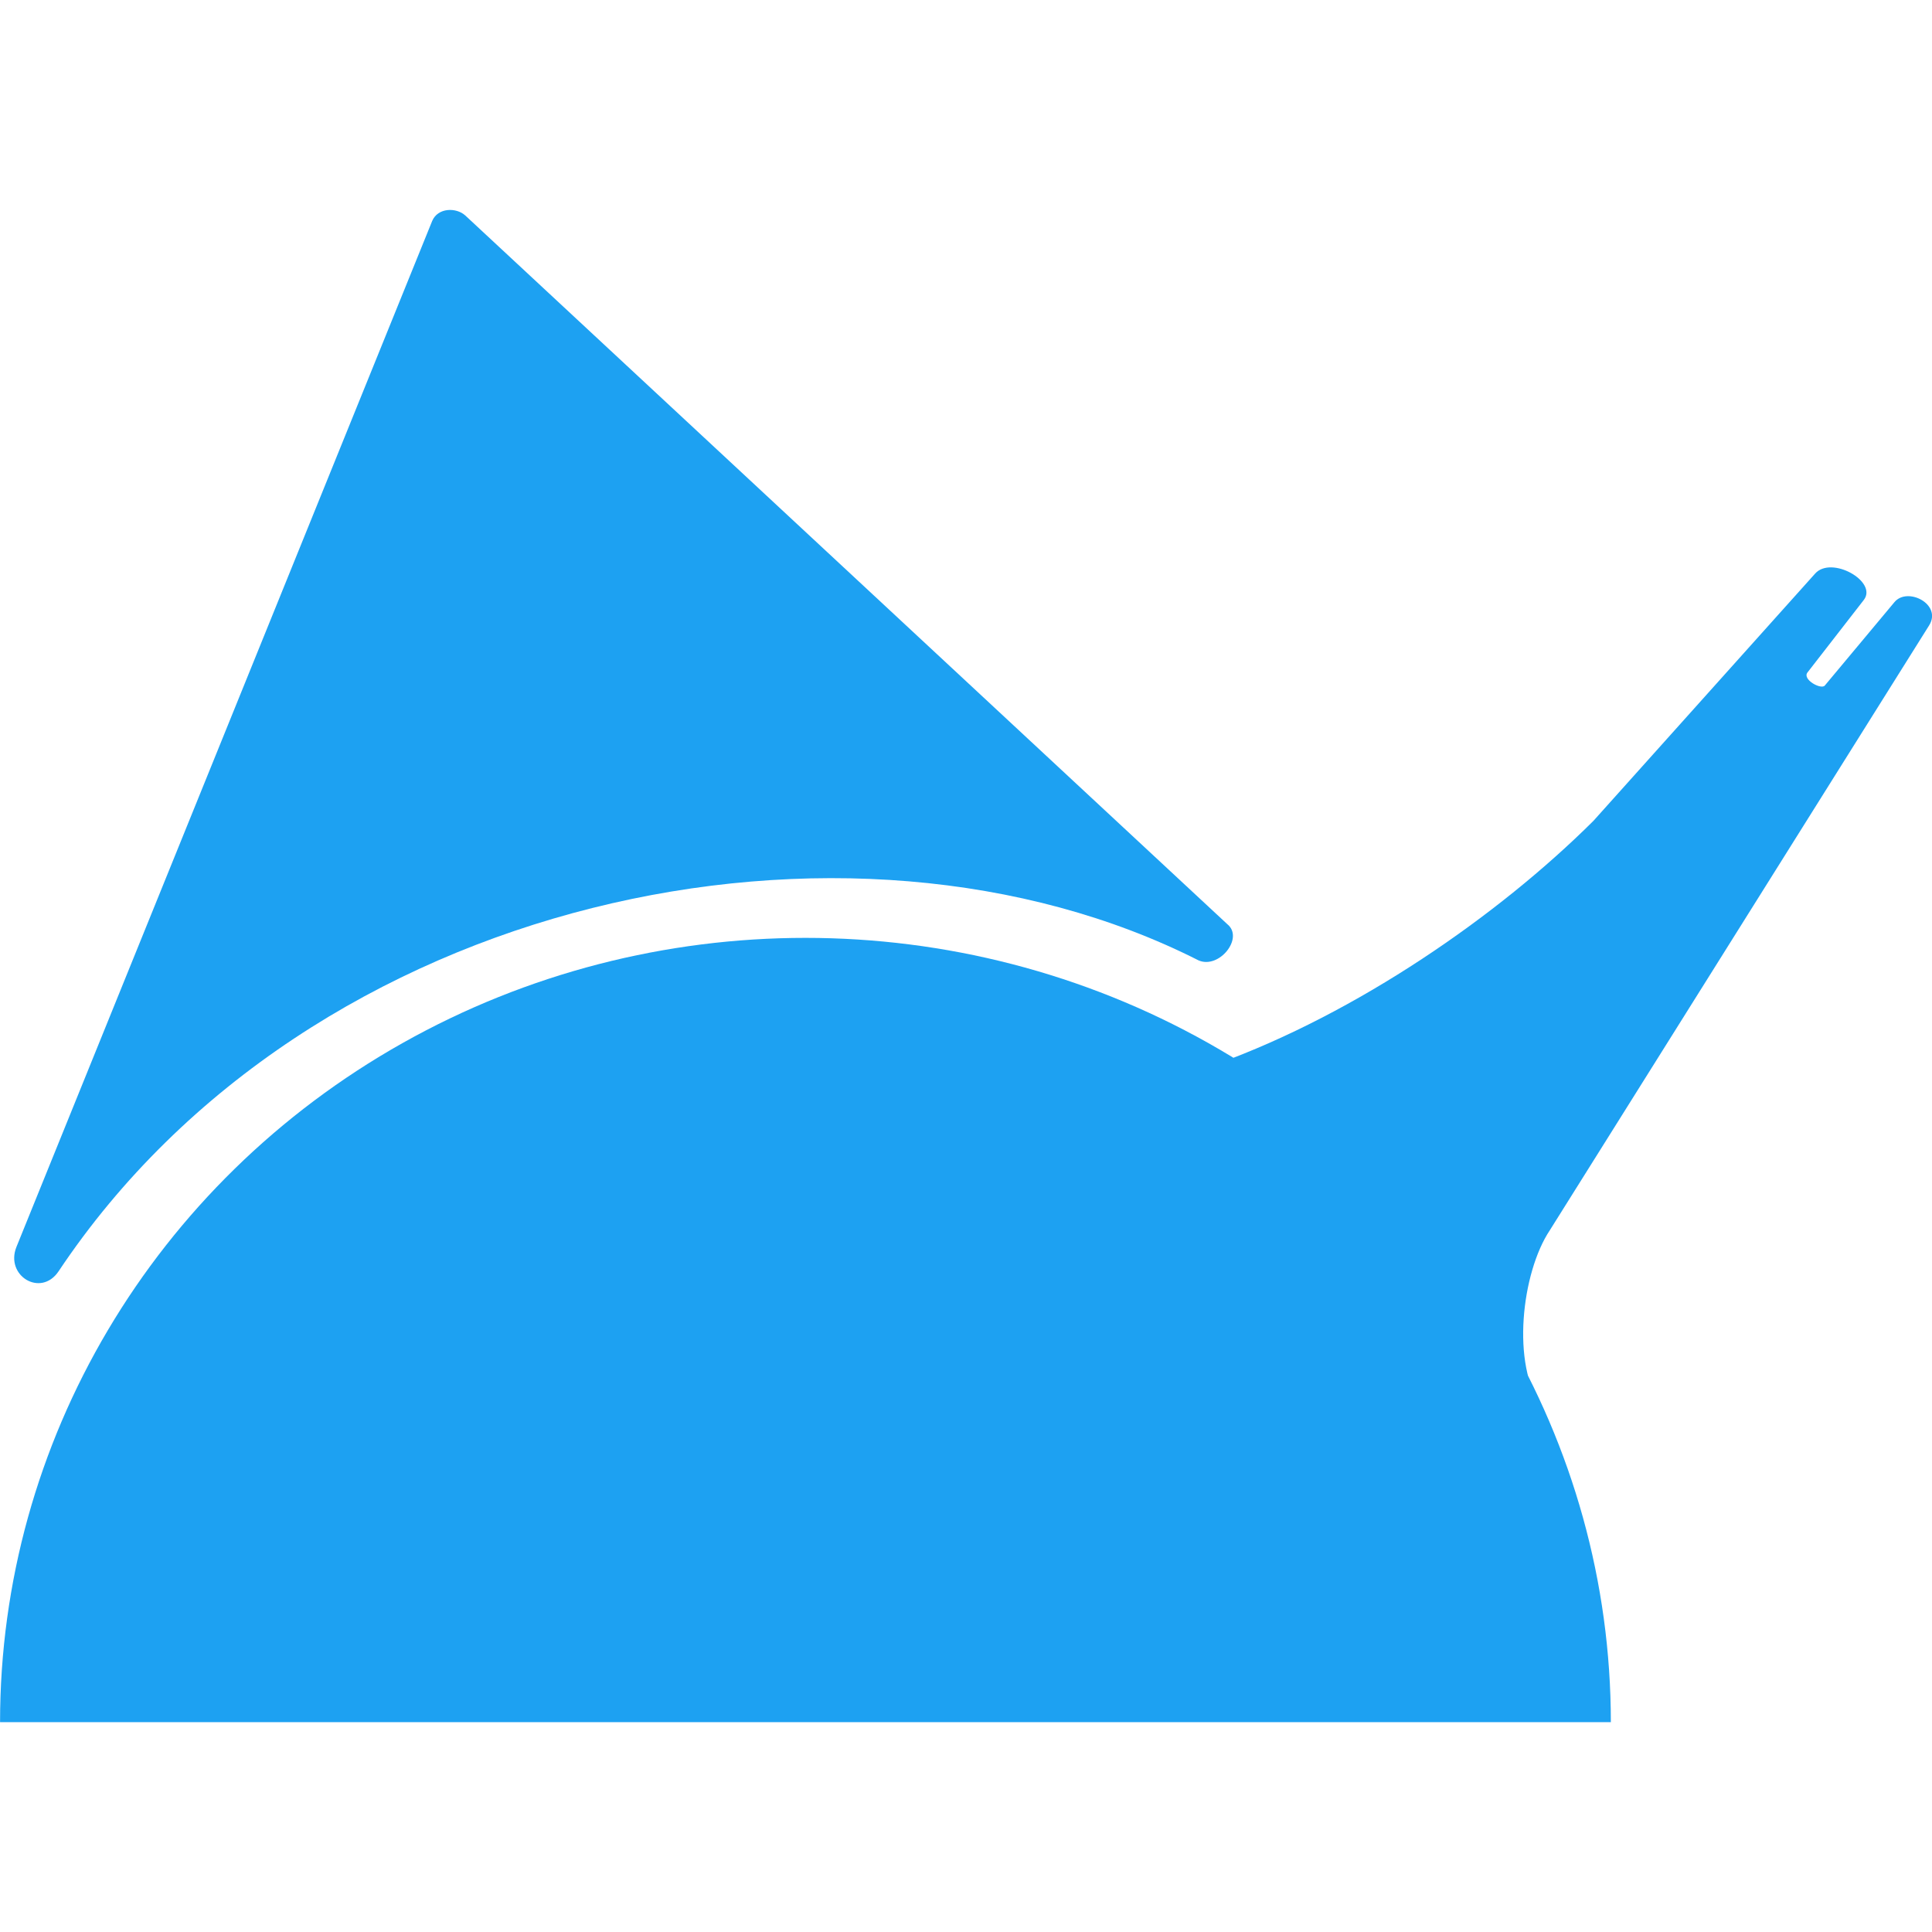 <?xml version="1.0" encoding="UTF-8" standalone="no"?>
<!-- Created with Inkscape (http://www.inkscape.org/) -->

<svg
   xmlns:dc="http://purl.org/dc/elements/1.1/"
   xmlns:cc="http://creativecommons.org/ns#"
   xmlns:rdf="http://www.w3.org/1999/02/22-rdf-syntax-ns#"
   xmlns:svg="http://www.w3.org/2000/svg"
   xmlns="http://www.w3.org/2000/svg"
   xmlns:sodipodi="http://sodipodi.sourceforge.net/DTD/sodipodi-0.dtd"
   xmlns:inkscape="http://www.inkscape.org/namespaces/inkscape"
   version="1.1"
   id="svg815"
   width="1000"
   height="1000"
   viewBox="0 0 1000 1000"
   sodipodi:docname="tweetgen-icon-square.svg"
   inkscape:version="0.92.4 (5da689c313, 2019-01-14)"
   inkscape:export-filename="C:\Users\aweso\Documents\web-projects\tweetgen\c\tweetgen-icon.png"
   inkscape:export-xdpi="96"
   inkscape:export-ydpi="96">
  <defs
     id="defs819">
    <inkscape:path-effect
       effect="bspline"
       id="path-effect879"
       is_visible="true"
       weight="33.333"
       steps="2"
       helper_size="0"
       apply_no_weight="true"
       apply_with_weight="true"
       only_selected="false" />
    <inkscape:path-effect
       effect="spiro"
       id="path-effect869"
       is_visible="true" />
    <inkscape:path-effect
       effect="spiro"
       id="path-effect863"
       is_visible="true" />
    <inkscape:path-effect
       effect="bspline"
       id="path-effect859"
       is_visible="true"
       weight="33.333"
       steps="2"
       helper_size="0"
       apply_no_weight="true"
       apply_with_weight="true"
       only_selected="false" />
    <inkscape:path-effect
       effect="bspline"
       id="path-effect855"
       is_visible="true"
       weight="33.333"
       steps="2"
       helper_size="0"
       apply_no_weight="true"
       apply_with_weight="true"
       only_selected="false" />
    <inkscape:path-effect
       effect="bspline"
       id="path-effect843"
       is_visible="true"
       weight="33.333"
       steps="2"
       helper_size="0"
       apply_no_weight="true"
       apply_with_weight="true"
       only_selected="false" />
    <inkscape:path-effect
       effect="bspline"
       id="path-effect839"
       is_visible="true"
       weight="33.333"
       steps="2"
       helper_size="0"
       apply_no_weight="true"
       apply_with_weight="true"
       only_selected="false" />
  </defs>
  <sodipodi:namedview
     pagecolor="#ffffff"
     bordercolor="#666666"
     borderopacity="1"
     objecttolerance="10"
     gridtolerance="10"
     guidetolerance="10"
     inkscape:pageopacity="0"
     inkscape:pageshadow="2"
     inkscape:window-width="1920"
     inkscape:window-height="1017"
     id="namedview817"
     showgrid="false"
     showguides="false"
     inkscape:zoom="0.25"
     inkscape:cx="-14.242348"
     inkscape:cy="943.63862"
     inkscape:window-x="-8"
     inkscape:window-y="176"
     inkscape:window-maximized="1"
     inkscape:current-layer="g5047" />
  <g
     id="g5047"
     transform="translate(320.684,1387.454)">
    <g
       style="display:inline"
       id="g5638"
       transform="matrix(10.956,0,0,10.905,-529.651,-3012.628)">
      <path
         id="path957"
         style="fill:#1da1f2;fill-opacity:1;stroke:none;stroke-width:0.265px;stroke-linecap:butt;stroke-linejoin:miter;stroke-opacity:1"
         d="m 41.051,159.254 36.004,33.641 c 0.806,0.652 -0.386,2.145 -1.358,1.719 -16.469,-8.389 -41.961,-3.158 -53.858,14.76 -0.836,1.249 -2.537,0.209 -1.988,-1.161 l 19.641,-48.697 c 0.271,-0.638 1.136,-0.645 1.558,-0.262 z"
         inkscape:connector-curvature="0"
         sodipodi:nodetypes="ccccccc" />
      <path
         id="path957-3"
         style="fill:#1da1f2;fill-opacity:1;stroke:none;stroke-width:0.265px;stroke-linecap:butt;stroke-linejoin:miter;stroke-opacity:1"
         d="m 76.559,199.534 c 6.634,-2.414 13.298,-7.047 17.793,-11.542 l 10.473,-11.736 c 0.771,-0.872 2.97,0.377 2.301,1.25 l -2.656,3.436 v 0 c -0.276,0.331 0.638,0.839 0.814,0.626 v 0 l 3.291,-3.96 c 0.613,-0.738 2.263,0.102 1.635,1.109 l -17.919,28.708 c -1.335,2.013 -1.832,6.393 -0.368,8.396 m -72.847,14.951 c 0,-13.3 7.252,-25.589 19.025,-32.239 11.772,-6.65 26.277,-6.65 38.049,0 11.772,6.65 19.025,18.939 19.025,32.239 h -38.049 z"
         inkscape:connector-curvature="0"
         sodipodi:nodetypes="cccccccccccccssccc" />
    </g>
  </g>
</svg>

